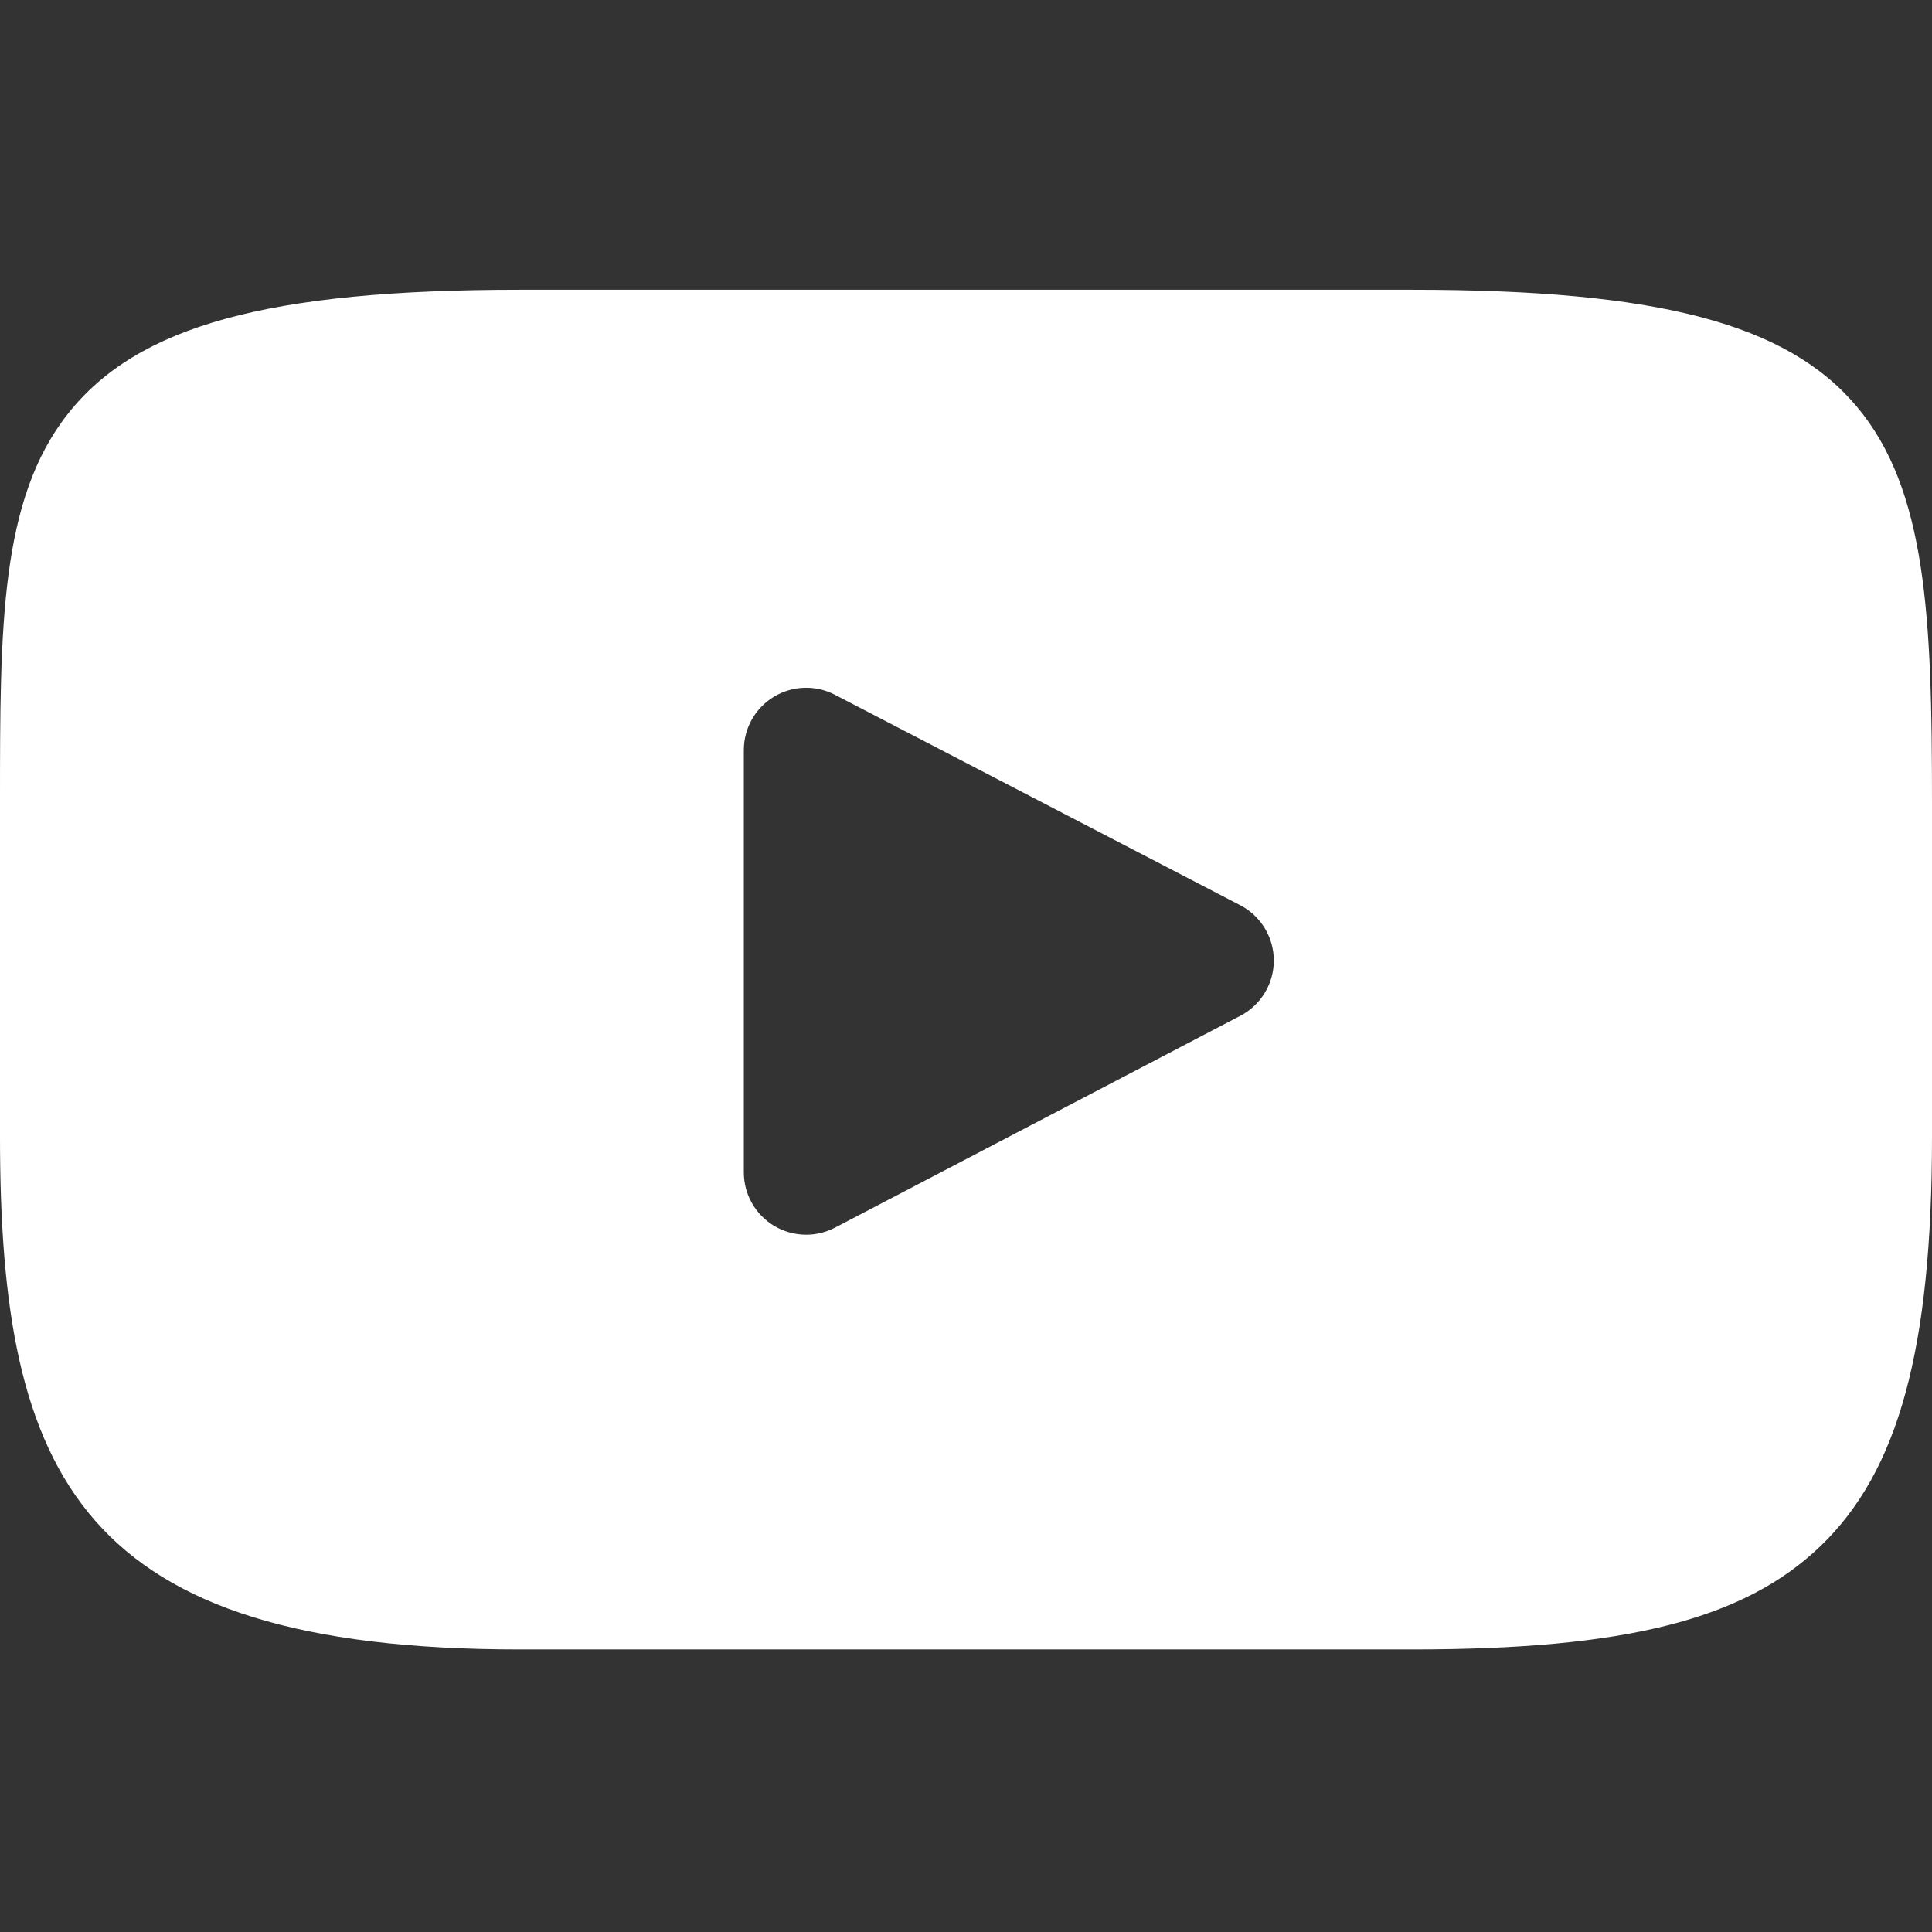 <svg xmlns="http://www.w3.org/2000/svg" xmlns:xlink="http://www.w3.org/1999/xlink" version="1.1" style="" xml:space="preserve" width="310" height="310"><rect width="100%" height="100%" fill="#333333" stroke="none"/><rect id="backgroundrect" width="100%" height="100%" x="0" y="0" fill="none" stroke="none"/>
















<g class="currentLayer" style=""><title>Layer 1</title><g id="XMLID_822_" class="selected" fill="#ffffff" fill-opacity="1">
	<path id="XMLID_823_" d="M297.917,65.223 c-11.19,-13.302 -31.85,-18.728 -71.306,-18.728 H83.386 c-40.359,0 -61.369,5.776 -72.517,19.938 C0,80.241 0,100.586 0,128.744 v53.669 c0,54.551 12.896,82.248 83.386,82.248 h143.226 c34.216,0 53.176,-4.788 65.442,-16.527 C304.633,236.096 310,216.441 310,182.413 v-53.669 C310,99.049 309.159,78.584 297.917,65.223 zM199.021,162.988 l-65.038,33.991 c-1.454,0.76 -3.044,1.137 -4.632,1.137 c-1.798,0 -3.592,-0.484 -5.181,-1.446 c-2.992,-1.813 -4.819,-5.056 -4.819,-8.554 v-67.764 c0,-3.492 1.822,-6.732 4.808,-8.546 c2.987,-1.814 6.702,-1.938 9.801,-0.328 l65.038,33.772 c3.309,1.718 5.387,5.134 5.392,8.861 C204.394,157.841 202.325,161.262 199.021,162.988 z" fill="#ffffff" fill-opacity="1"/>
</g><g id="svg_1">
</g><g id="svg_2">
</g><g id="svg_3">
</g><g id="svg_4">
</g><g id="svg_5">
</g><g id="svg_6">
</g><g id="svg_7">
</g><g id="svg_8">
</g><g id="svg_9">
</g><g id="svg_10">
</g><g id="svg_11">
</g><g id="svg_12">
</g><g id="svg_13">
</g><g id="svg_14">
</g><g id="svg_15">
</g></g></svg>